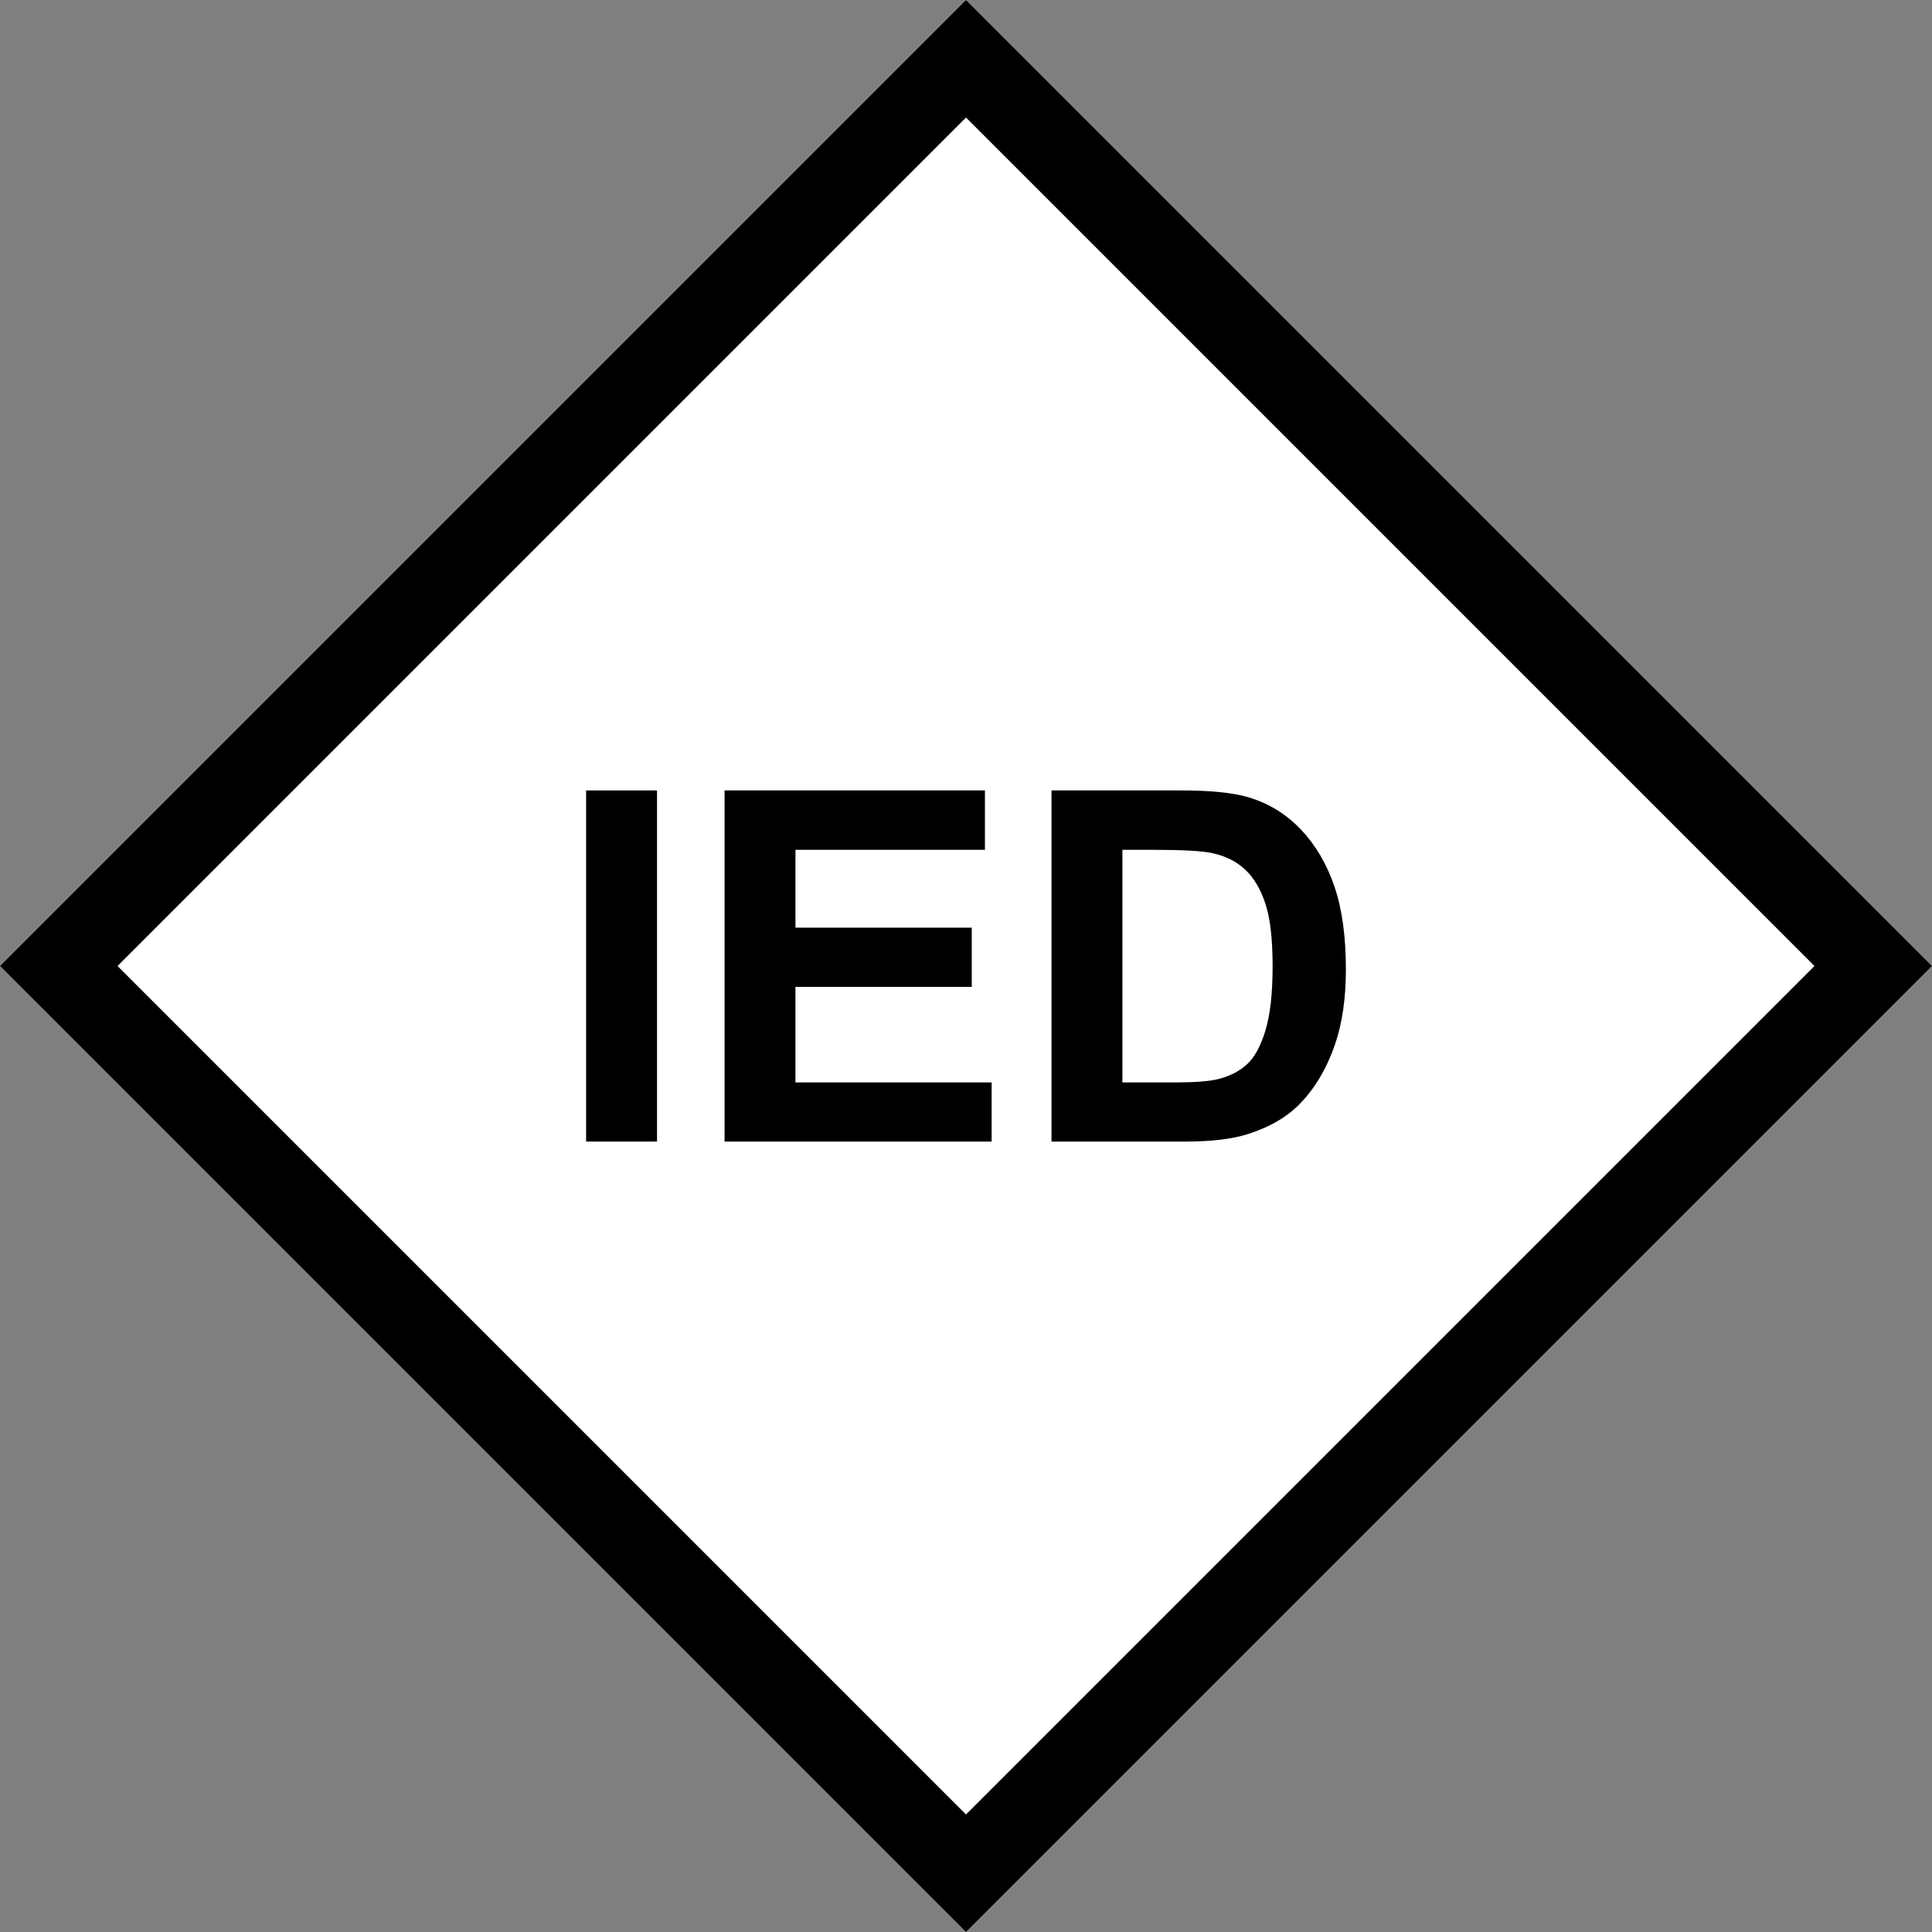 <?xml version="1.0" encoding="utf-8"?>
<!-- Generator: Adobe Illustrator 16.0.0, SVG Export Plug-In . SVG Version: 6.00 Build 0)  -->
<!DOCTYPE svg PUBLIC "-//W3C//DTD SVG 1.1//EN" "http://www.w3.org/Graphics/SVG/1.1/DTD/svg11.dtd">
<svg version="1.1" id="Layer_1" xmlns="http://www.w3.org/2000/svg" xmlns:xlink="http://www.w3.org/1999/xlink" x="0px" y="0px"
	 width="256px" height="256px" viewBox="0 0 256 256" enable-background="new 0 0 256 256" xml:space="preserve">
<rect x="0" y="0" width="256" height="256" fill="#808080" stroke="none"/>
<g>
	
		<rect x="41.037" y="41.038" transform="matrix(-0.707 0.707 -0.707 -0.707 309.019 128.001)" fill="#FFFFFF" width="173.926" height="173.925"/>
</g>
<g>
	<path d="M128,15.572L240.427,128L128,240.427L15.572,128L128,15.572 M128,0.016L0.016,128L128,255.983L255.983,128L128,0.016
		L128,0.016z"/>
</g>
<g>
	<path d="M77.663,151.264v-46.528h9.395v46.528H77.663z"/>
	<path d="M96.008,151.264v-46.528h34.501v7.871h-25.106v10.315h23.36v7.84h-23.36v12.664h25.995v7.838H96.008z"/>
	<path d="M139.331,104.736h17.17c3.873,0,6.824,0.296,8.855,0.889c2.729,0.804,5.066,2.232,7.014,4.285
		c1.947,2.053,3.428,4.565,4.443,7.538c1.016,2.973,1.523,6.639,1.523,10.998c0,3.83-0.477,7.131-1.428,9.903
		c-1.164,3.385-2.824,6.125-4.982,8.219c-1.631,1.588-3.83,2.824-6.602,3.713c-2.074,0.656-4.846,0.984-8.316,0.984h-17.678V104.736
		z M148.726,112.607v30.819h7.014c2.623,0,4.518-0.148,5.682-0.445c1.523-0.381,2.787-1.025,3.793-1.936
		c1.004-0.91,1.824-2.406,2.459-4.492c0.635-2.083,0.953-4.924,0.953-8.521c0-3.597-0.318-6.358-0.953-8.284
		c-0.635-1.925-1.523-3.428-2.666-4.507s-2.592-1.809-4.348-2.19c-1.313-0.296-3.883-0.444-7.713-0.444H148.726z"/>
</g>
</svg>
